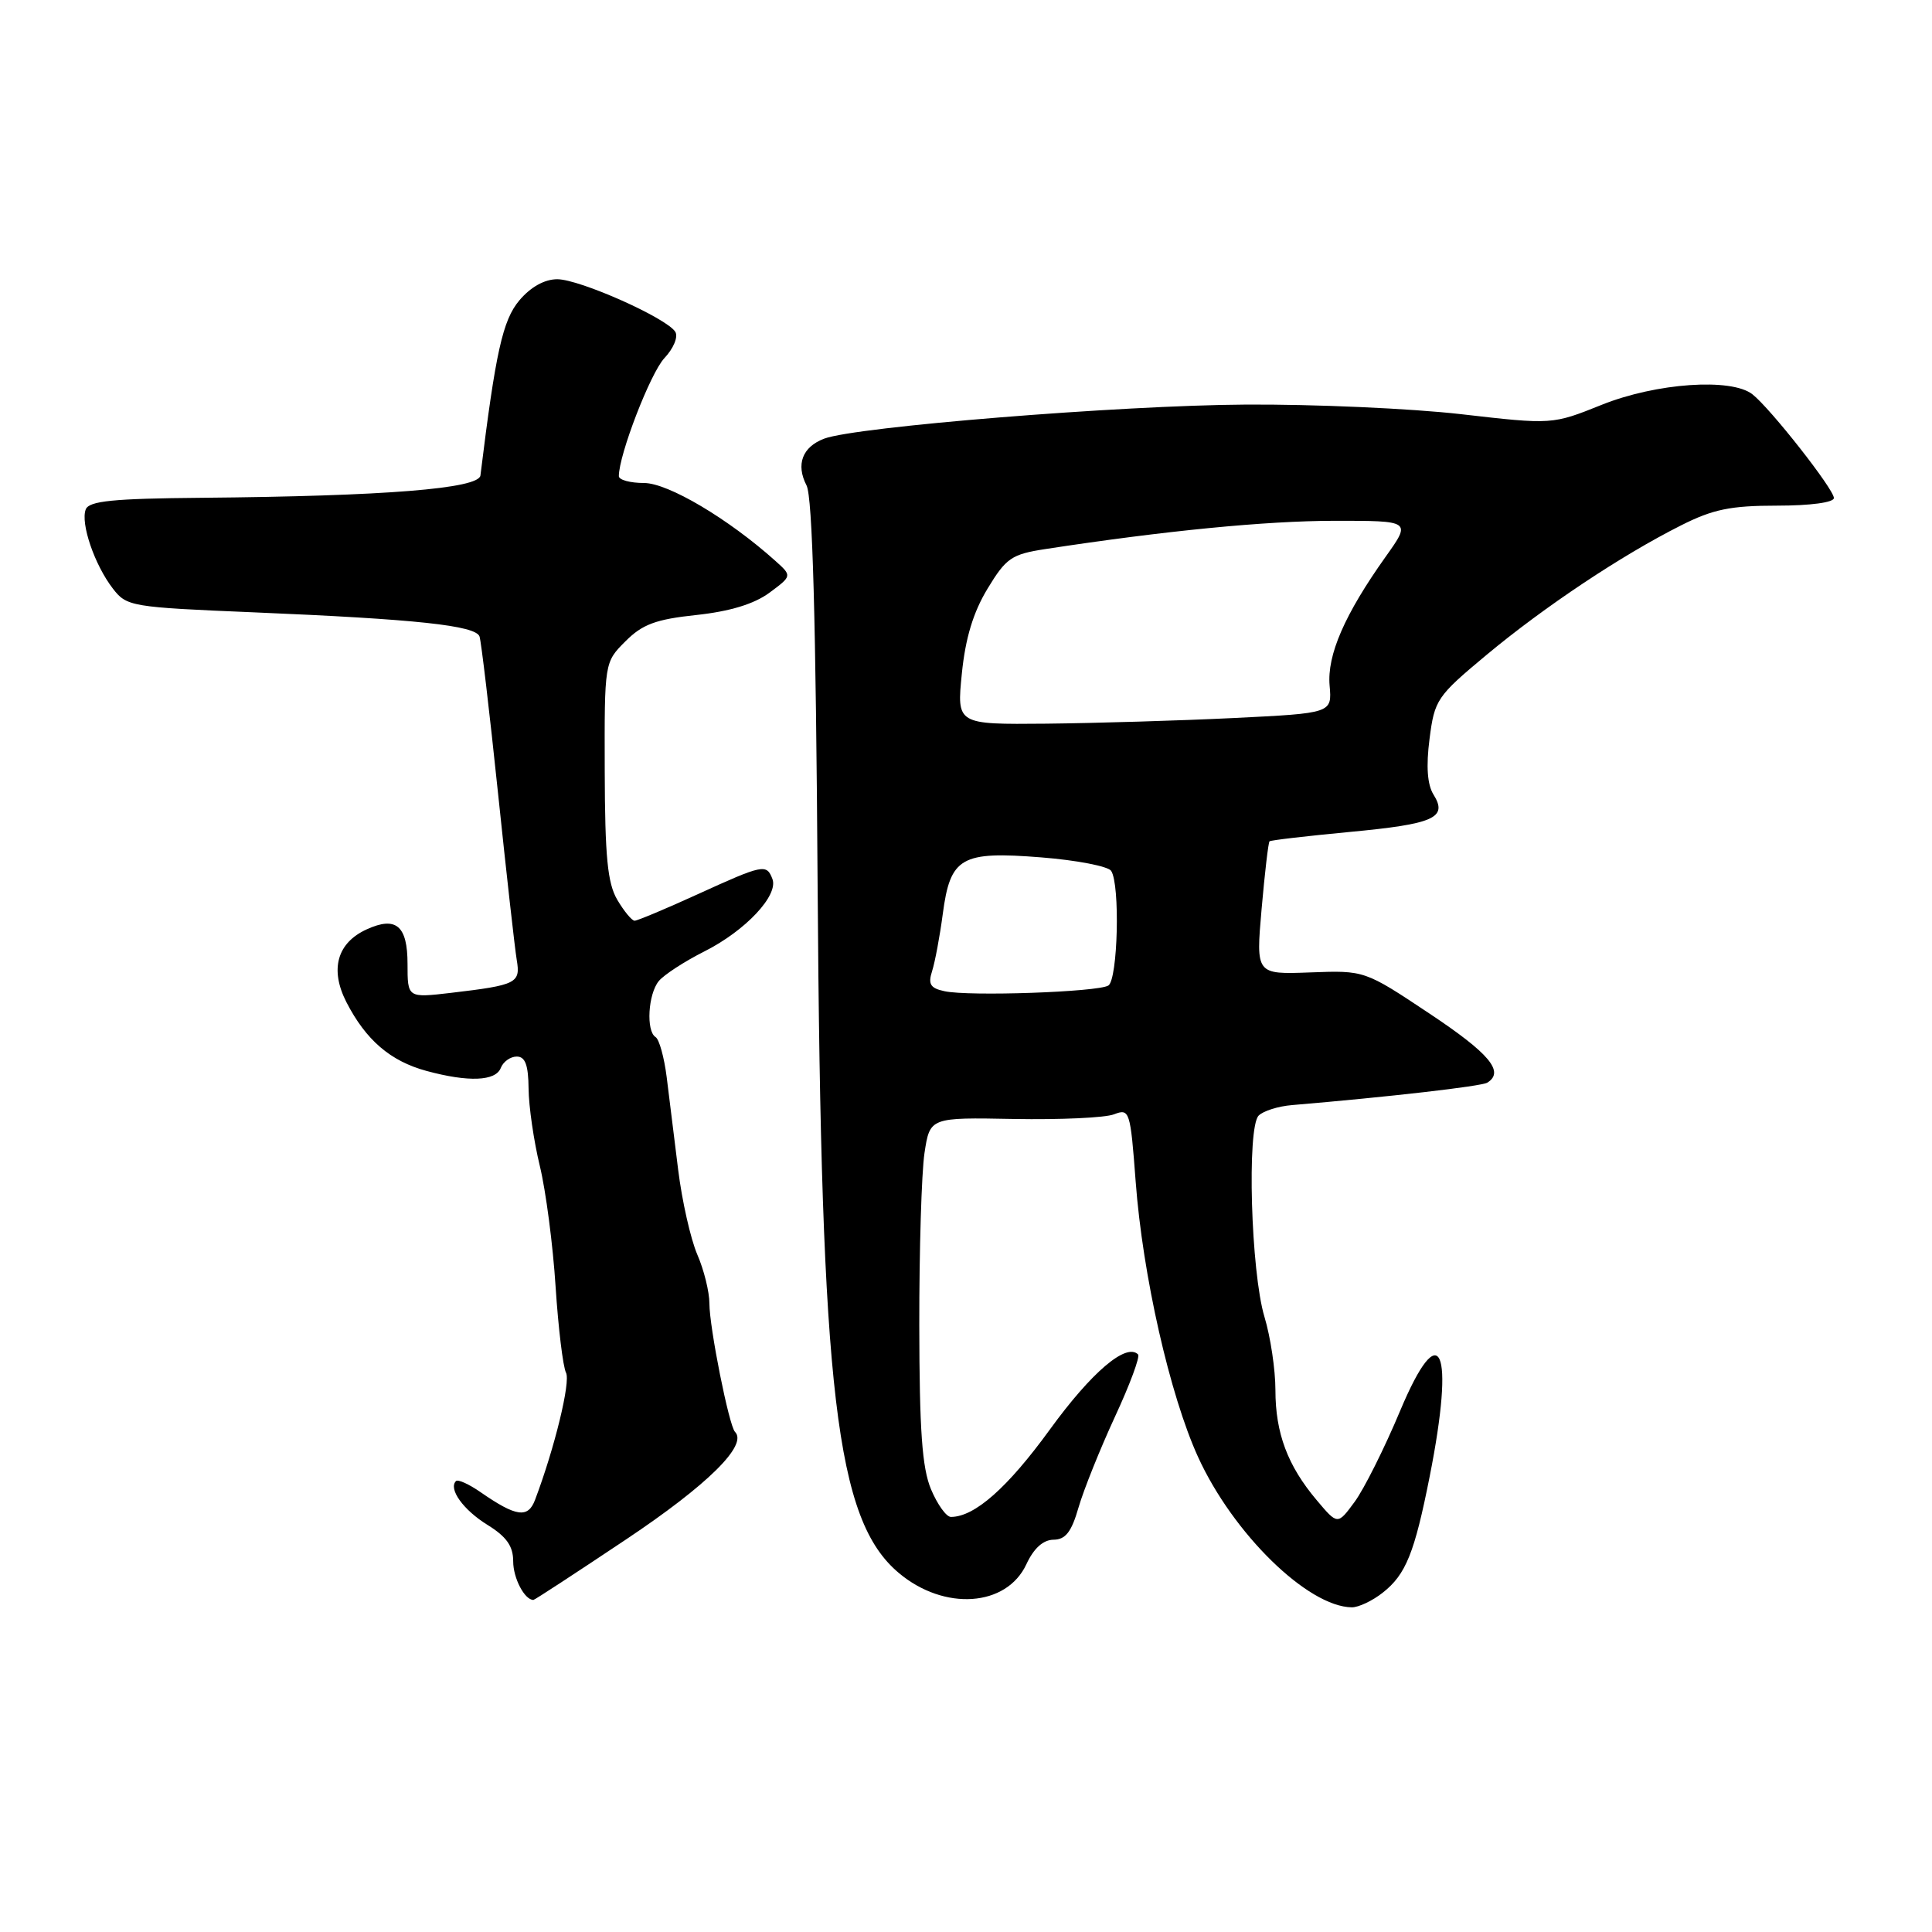 <?xml version="1.0" encoding="UTF-8" standalone="no"?>
<!DOCTYPE svg PUBLIC "-//W3C//DTD SVG 1.1//EN" "http://www.w3.org/Graphics/SVG/1.1/DTD/svg11.dtd" >
<svg xmlns="http://www.w3.org/2000/svg" xmlns:xlink="http://www.w3.org/1999/xlink" version="1.1" viewBox="0 0 256 256">
 <g >
 <path fill="currentColor"
d=" M 183.23 211.03 C 186.28 208.63 187.43 205.79 189.44 195.64 C 192.82 178.59 190.86 174.22 185.53 186.93 C 183.45 191.90 180.73 197.33 179.49 199.01 C 177.24 202.07 177.24 202.07 174.47 198.78 C 170.62 194.22 169.00 189.90 169.00 184.19 C 169.00 181.51 168.35 177.15 167.55 174.50 C 165.75 168.53 165.20 149.40 166.78 147.82 C 167.40 147.20 169.38 146.58 171.20 146.43 C 184.10 145.34 196.28 143.94 197.07 143.46 C 199.40 142.02 197.38 139.60 189.41 134.30 C 180.82 128.58 180.82 128.58 173.62 128.85 C 166.41 129.12 166.41 129.12 167.17 120.43 C 167.59 115.65 168.06 111.62 168.22 111.48 C 168.37 111.33 173.14 110.78 178.81 110.24 C 190.03 109.19 191.87 108.37 189.95 105.29 C 189.13 103.98 188.95 101.55 189.42 97.92 C 190.08 92.72 190.39 92.26 196.97 86.78 C 204.63 80.40 214.85 73.59 222.72 69.63 C 226.97 67.48 229.32 67.00 235.47 67.00 C 239.89 67.00 243.00 66.58 243.00 65.99 C 243.00 64.82 234.60 54.13 232.21 52.25 C 229.42 50.05 219.48 50.74 212.26 53.63 C 205.68 56.27 205.68 56.27 193.59 54.88 C 186.94 54.12 174.07 53.55 165.00 53.61 C 148.38 53.71 113.45 56.54 109.22 58.12 C 106.32 59.21 105.43 61.54 106.87 64.32 C 107.66 65.83 108.11 82.05 108.34 117.50 C 108.79 184.64 110.77 201.42 119.09 208.42 C 125.11 213.49 133.37 212.93 136.00 207.27 C 136.98 205.16 138.22 204.04 139.59 204.02 C 141.19 204.01 141.98 202.99 142.91 199.75 C 143.59 197.41 145.76 192.01 147.73 187.74 C 149.71 183.48 151.09 179.75 150.80 179.47 C 149.23 177.90 144.65 181.80 139.12 189.41 C 133.50 197.15 129.14 201.00 126.00 201.00 C 125.39 201.00 124.21 199.35 123.36 197.33 C 122.18 194.50 121.83 189.53 121.81 175.58 C 121.80 165.64 122.11 155.38 122.50 152.78 C 123.22 148.06 123.22 148.06 134.36 148.27 C 140.49 148.38 146.46 148.11 147.62 147.65 C 149.67 146.86 149.78 147.18 150.48 156.54 C 151.41 168.99 155.01 184.86 158.75 193.06 C 163.38 203.21 173.28 212.90 179.12 212.98 C 180.00 212.99 181.86 212.12 183.23 211.03 Z  M 82.96 203.98 C 93.77 196.76 99.13 191.47 97.39 189.73 C 96.60 188.93 94.00 175.90 94.00 172.72 C 94.00 171.19 93.28 168.26 92.39 166.22 C 91.51 164.17 90.37 159.12 89.86 155.00 C 89.35 150.88 88.67 145.35 88.34 142.73 C 88.01 140.11 87.35 137.72 86.87 137.42 C 85.59 136.63 85.87 131.74 87.29 130.00 C 87.96 129.18 90.67 127.41 93.31 126.08 C 98.78 123.33 103.18 118.64 102.35 116.47 C 101.57 114.44 101.14 114.53 92.43 118.50 C 88.21 120.43 84.45 122.00 84.09 122.00 C 83.73 122.00 82.70 120.76 81.80 119.24 C 80.50 117.04 80.16 113.55 80.13 102.12 C 80.09 87.76 80.09 87.76 82.87 84.98 C 85.12 82.72 86.90 82.06 92.28 81.49 C 96.72 81.01 99.91 80.04 101.94 78.55 C 104.96 76.31 104.96 76.31 102.73 74.31 C 96.52 68.74 88.52 64.00 85.34 64.00 C 83.50 64.00 82.00 63.59 82.00 63.09 C 82.00 60.26 86.18 49.44 88.03 47.46 C 89.24 46.18 89.89 44.63 89.48 43.97 C 88.36 42.15 76.81 37.00 73.84 37.00 C 72.15 37.00 70.31 38.03 68.81 39.81 C 66.61 42.43 65.67 46.65 63.66 63.00 C 63.45 64.75 51.06 65.74 26.70 65.96 C 14.96 66.06 11.79 66.38 11.36 67.50 C 10.65 69.35 12.53 74.84 14.94 77.97 C 16.78 80.37 17.34 80.46 33.67 81.14 C 55.15 82.04 63.03 82.88 63.54 84.34 C 63.76 84.98 64.86 94.28 65.98 105.00 C 67.10 115.72 68.22 125.71 68.47 127.19 C 68.99 130.27 68.48 130.53 59.75 131.56 C 54.00 132.23 54.00 132.23 54.00 127.72 C 54.00 122.66 52.48 121.37 48.60 123.14 C 44.66 124.93 43.68 128.45 45.90 132.79 C 48.48 137.81 51.72 140.60 56.50 141.90 C 62.06 143.41 65.68 143.27 66.36 141.50 C 66.68 140.68 67.63 140.00 68.47 140.00 C 69.60 140.00 70.01 141.12 70.04 144.25 C 70.06 146.59 70.73 151.20 71.53 154.50 C 72.33 157.80 73.27 165.00 73.62 170.50 C 73.98 176.00 74.60 181.12 75.00 181.89 C 75.63 183.09 73.50 191.85 70.90 198.73 C 69.97 201.21 68.41 201.00 63.69 197.73 C 62.15 196.66 60.68 195.99 60.42 196.25 C 59.38 197.28 61.39 200.08 64.60 202.06 C 67.12 203.62 68.00 204.87 68.00 206.88 C 68.00 209.12 69.51 212.00 70.68 212.00 C 70.84 212.00 76.36 208.39 82.96 203.98 Z  M 125.15 131.34 C 123.27 130.94 122.95 130.41 123.51 128.67 C 123.89 127.48 124.53 124.08 124.92 121.12 C 125.92 113.57 127.33 112.76 137.99 113.61 C 142.67 113.98 146.83 114.79 147.23 115.39 C 148.44 117.20 148.12 129.81 146.86 130.59 C 145.46 131.45 128.40 132.05 125.15 131.34 Z  M 127.45 89.25 C 127.92 84.56 128.96 81.13 130.85 78.01 C 133.32 73.93 134.04 73.44 138.54 72.75 C 154.32 70.33 167.72 69.02 176.75 69.01 C 187.00 69.00 187.00 69.00 183.62 73.75 C 178.17 81.41 175.83 86.79 176.18 90.84 C 176.50 94.50 176.50 94.50 163.50 95.14 C 156.35 95.49 145.16 95.82 138.63 95.89 C 126.77 96.00 126.77 96.00 127.45 89.25 Z "/>
</g>
</svg>